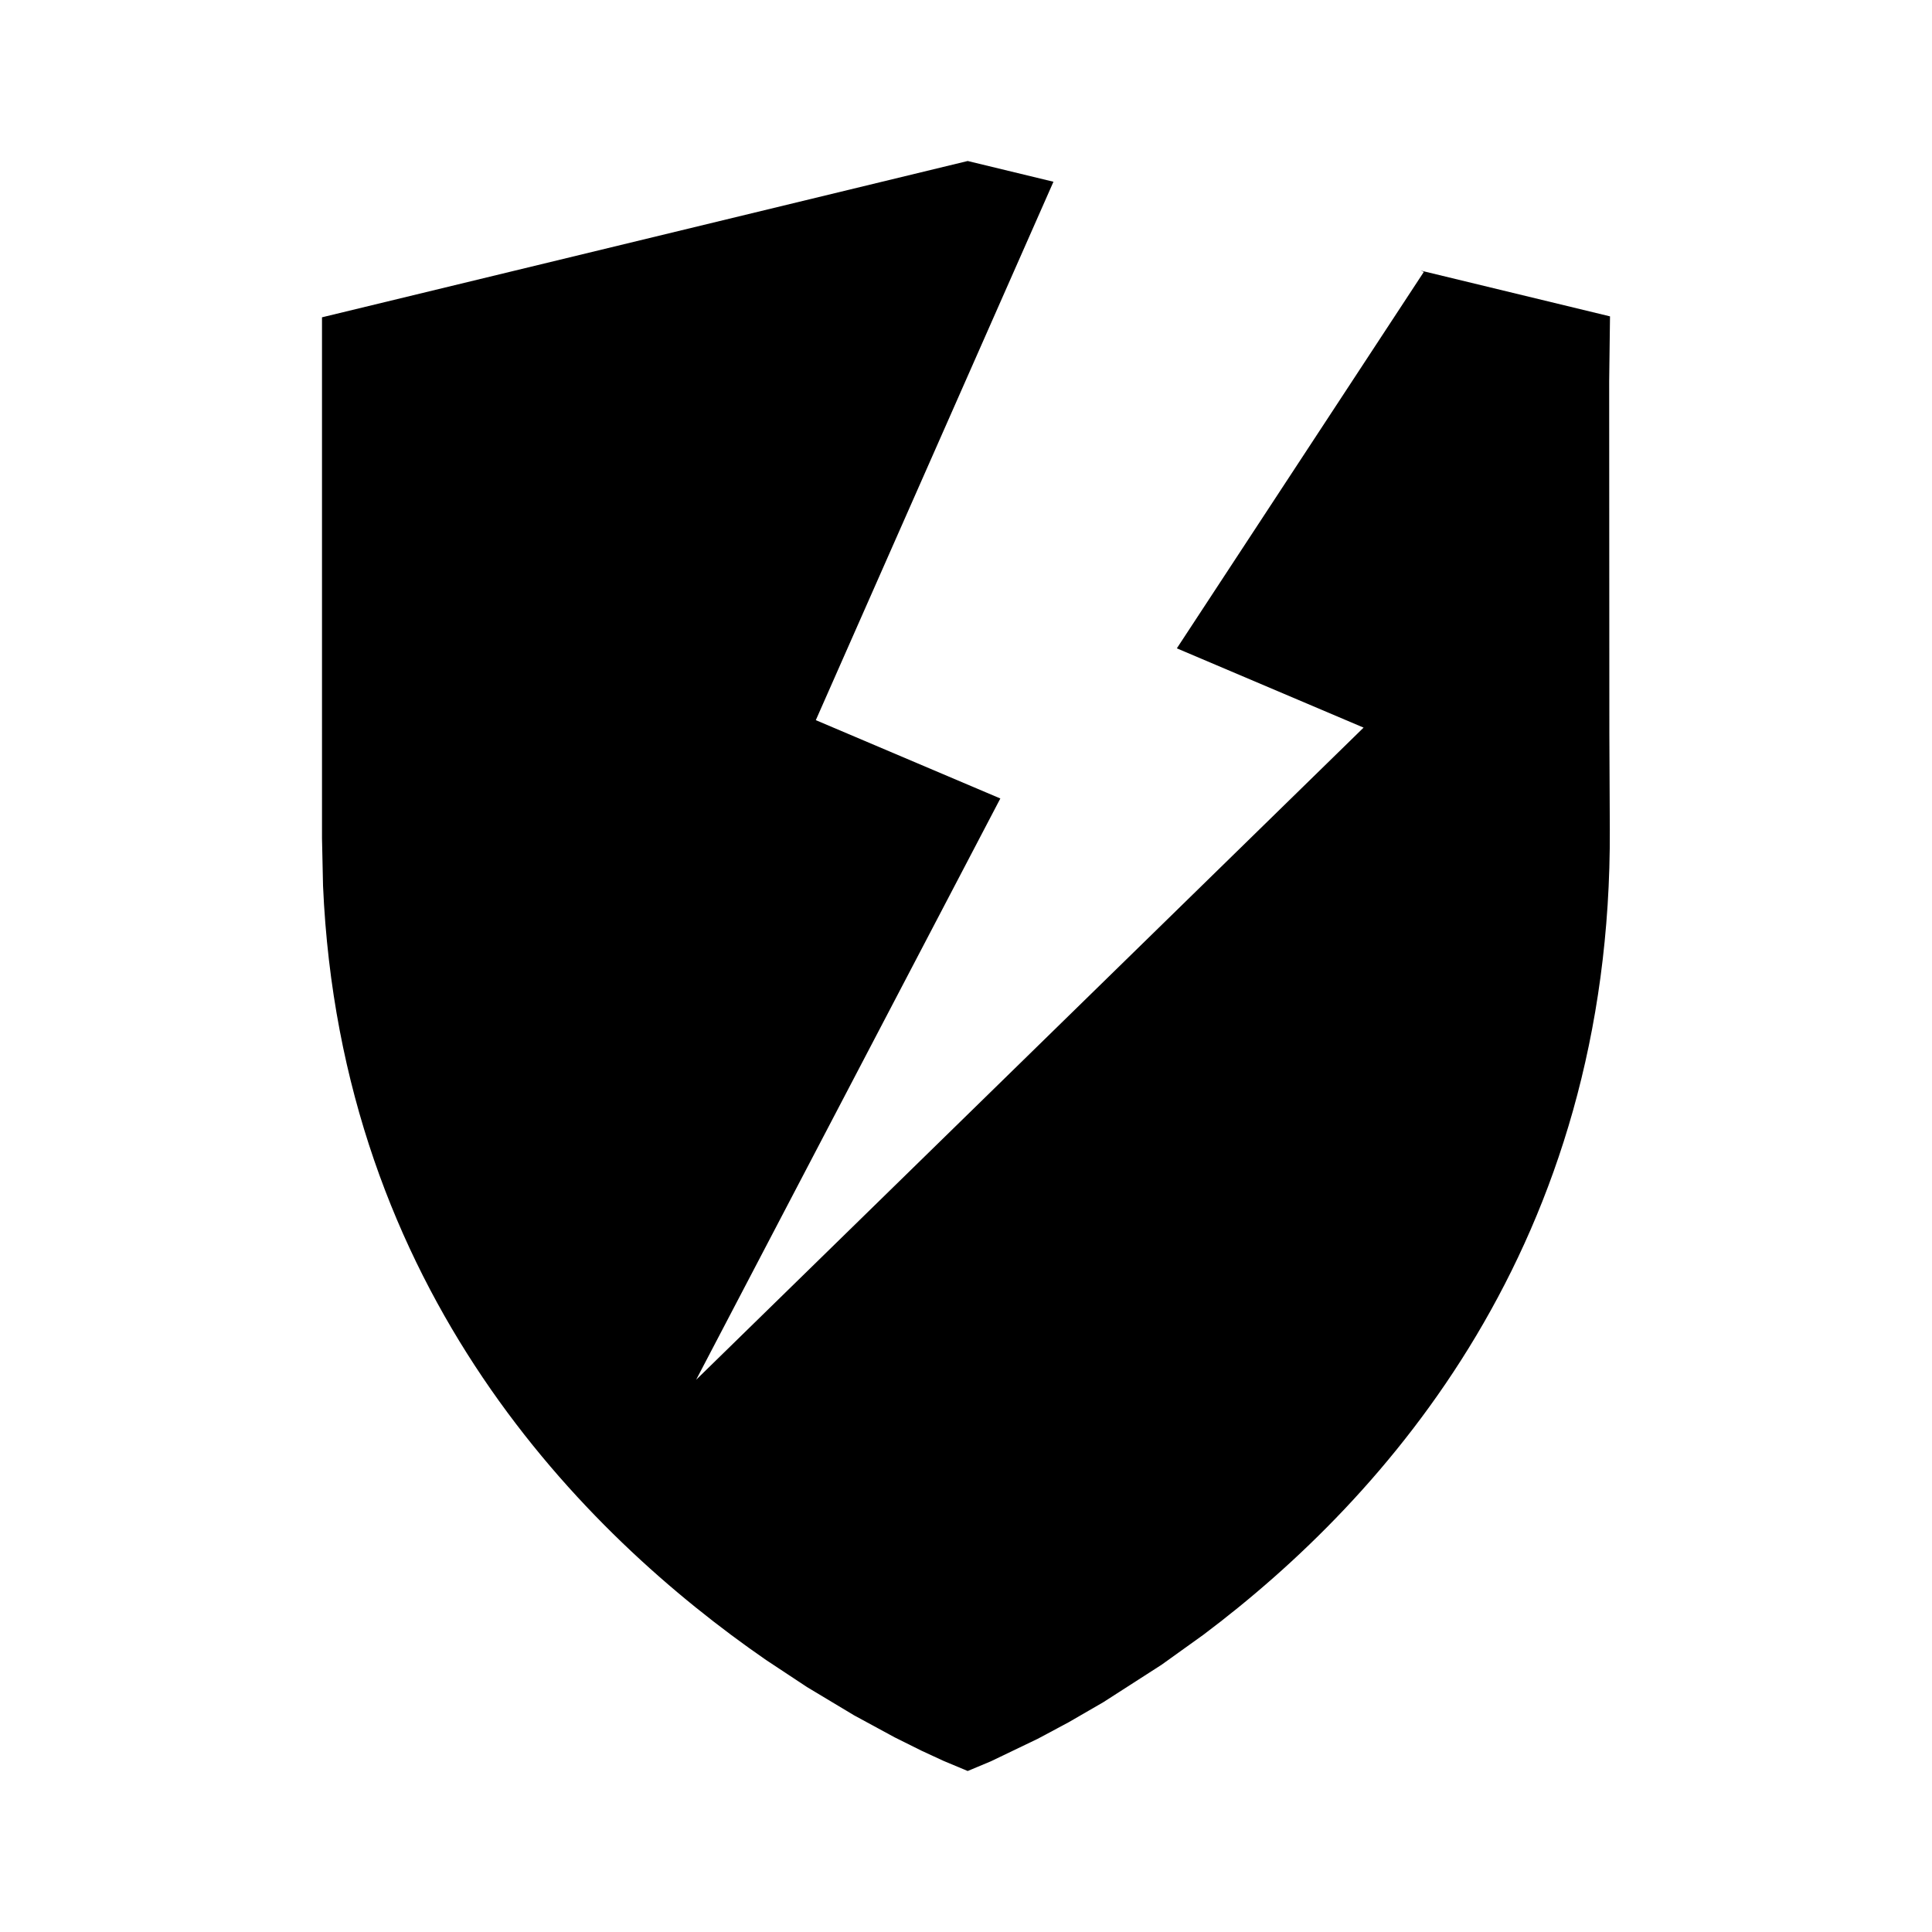 <svg xmlns="http://www.w3.org/2000/svg" xmlns:xlink="http://www.w3.org/1999/xlink" width="512" height="512" viewBox="0 0 512 512"><path fill="currentColor" fill-rule="evenodd" d="m311.874 171.817l65.452-99.754l-.865-.367l50.206 12.144l-.221 17.259l.049 93.284l.119 25.42c.562 109.632-58.957 176.828-107.749 213.459l-11.037 7.917l-15.418 9.91l-9.239 5.345l-8.181 4.374l-12.415 5.962l-6.126 2.563l-6.403-2.682l-5.725-2.644l-7.222-3.591l-10.821-5.871l-12.434-7.468l-10.839-7.169c-48.347-33.416-112.698-97.735-117.398-205.151l-.274-12.587V84.09L256.45 42.668l22.726 5.497l-62.978 142.683l48.901 20.757l-80.615 154.048l176.882-172.827z" clip-rule="evenodd"/></svg>